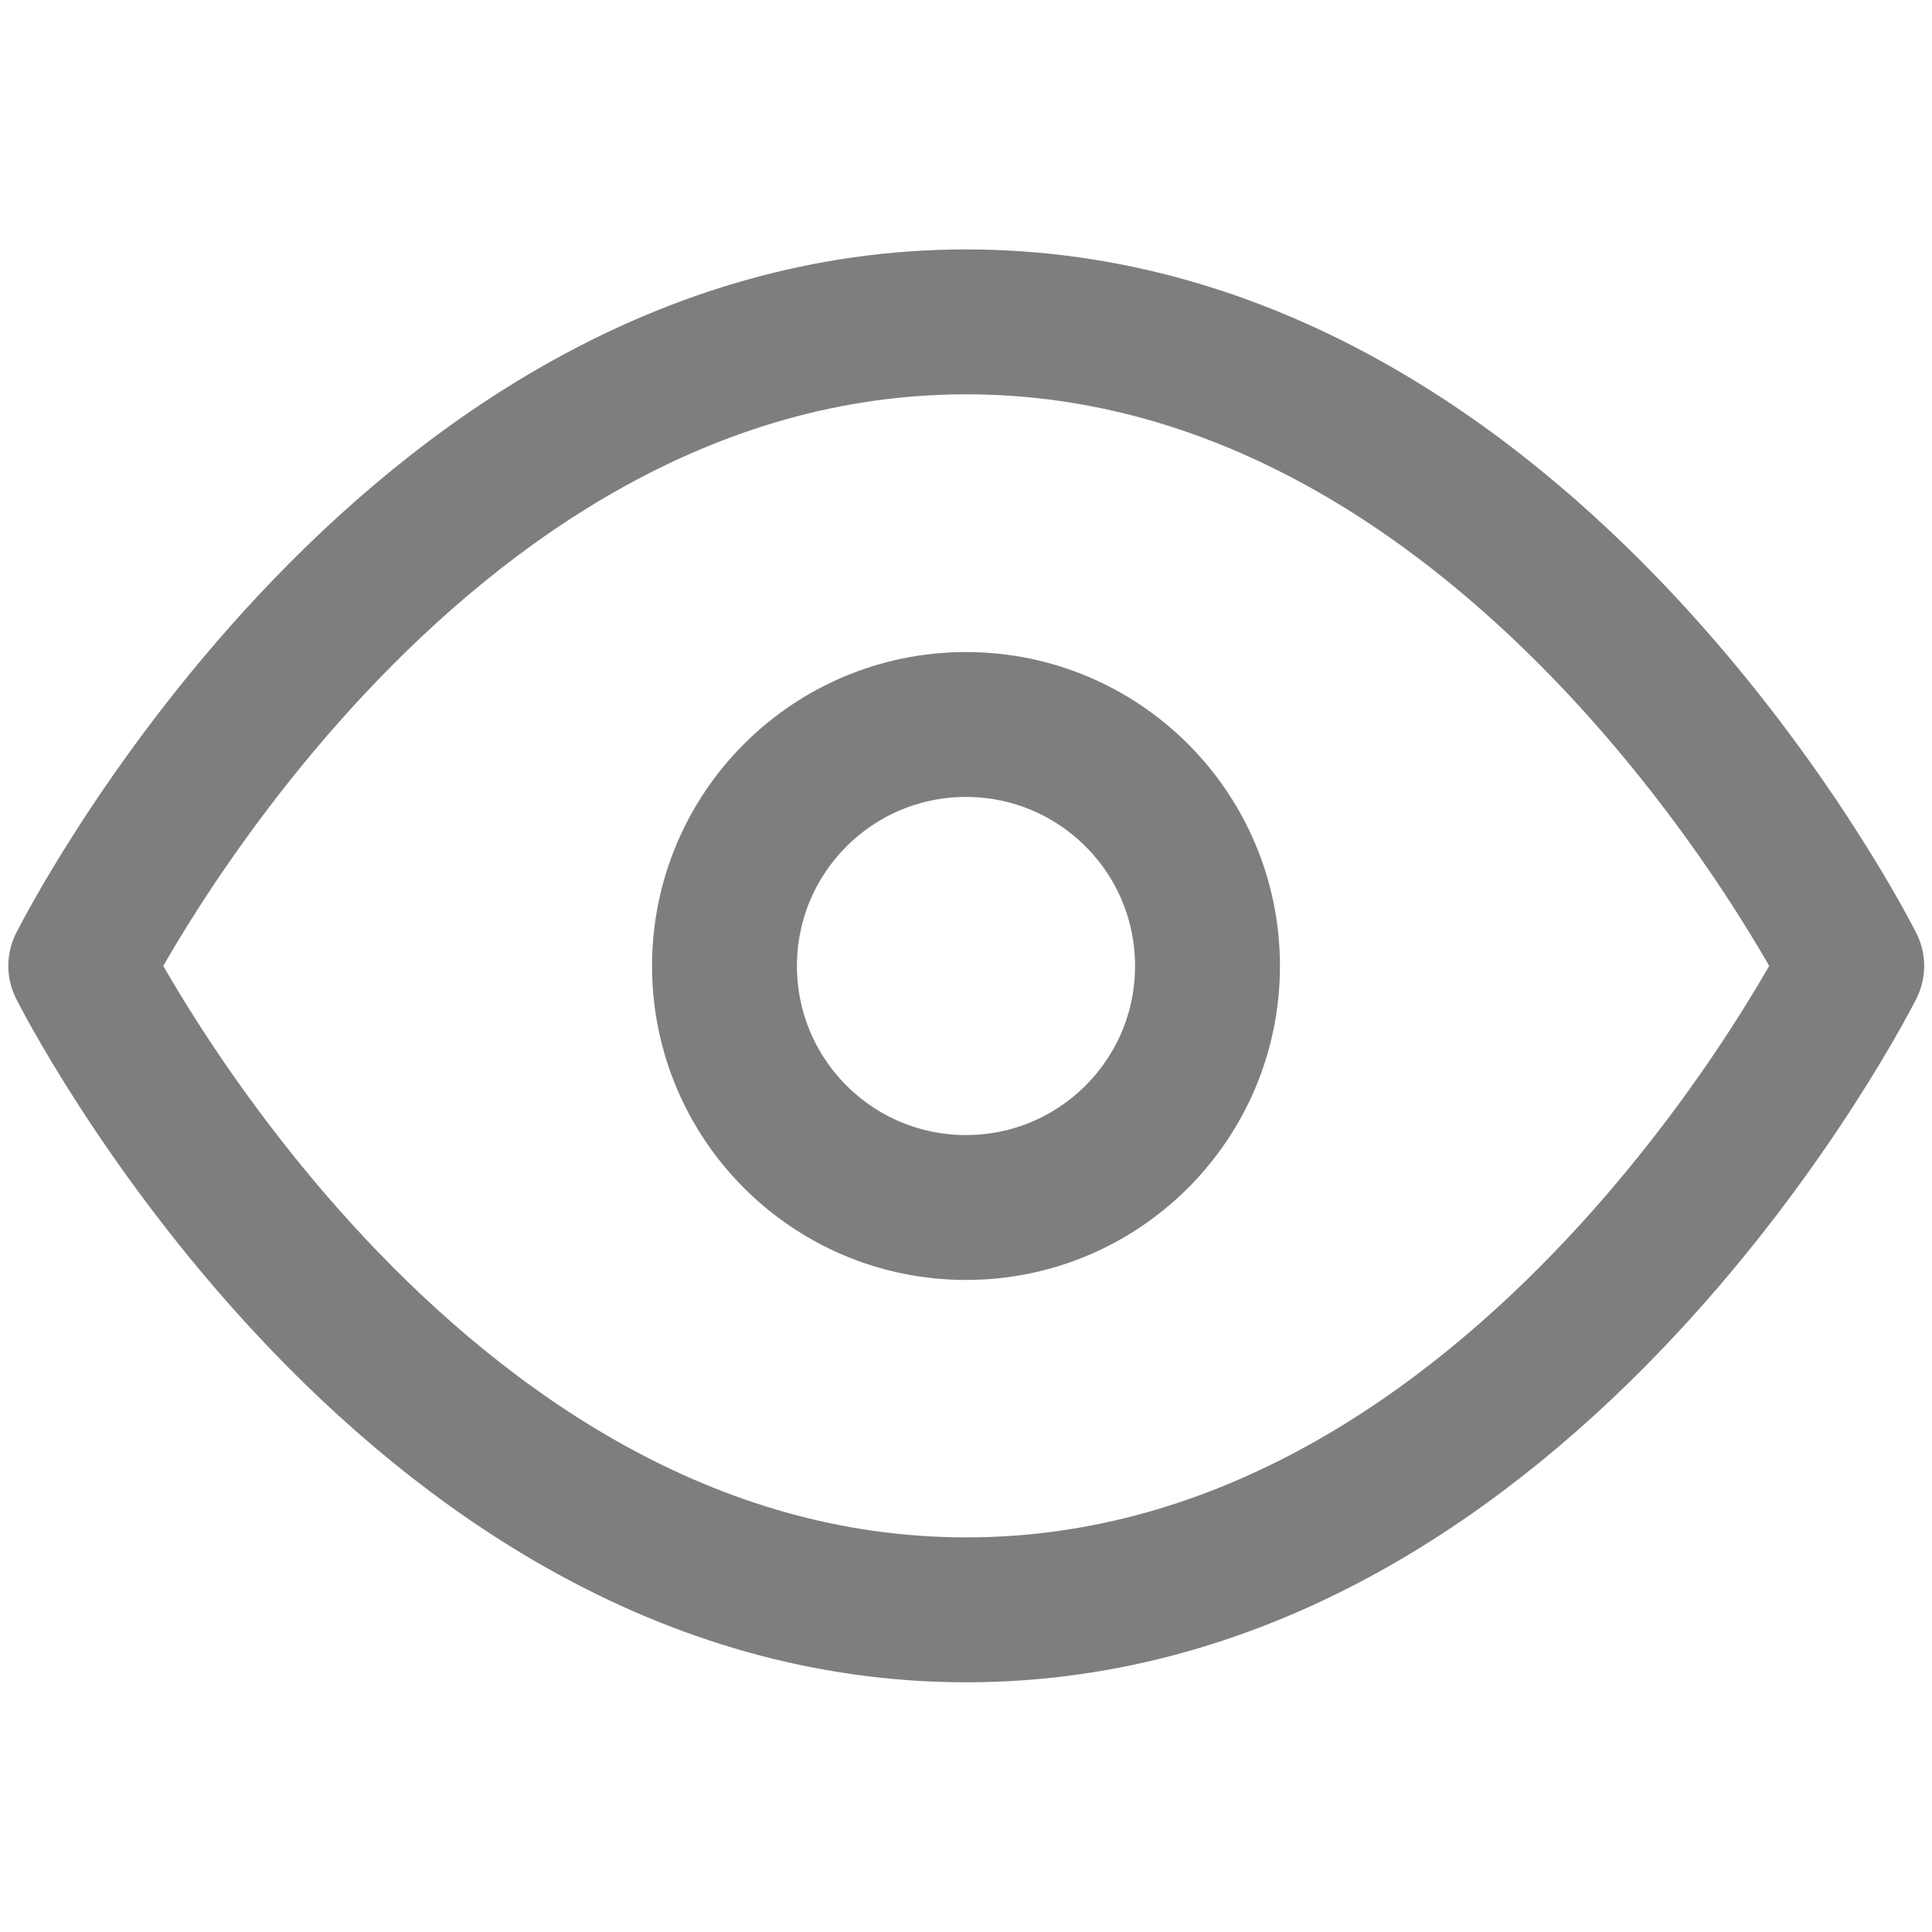 <svg width="20" height="20" viewBox="0 0 20 20" fill="none" xmlns="http://www.w3.org/2000/svg">
<path d="M0.836 9.999C0.836 9.999 4.169 3.332 10.003 3.332C15.836 3.332 19.169 9.999 19.169 9.999C19.169 9.999 15.836 16.665 10.003 16.665C4.169 16.665 0.836 9.999 0.836 9.999Z" stroke="#7E7E7E" stroke-width="1.5" stroke-linecap="round" stroke-linejoin="round"/>
<path d="M10 12.5C11.381 12.5 12.5 11.381 12.5 10C12.5 8.619 11.381 7.5 10 7.5C8.619 7.5 7.5 8.619 7.5 10C7.5 11.381 8.619 12.5 10 12.5Z" stroke="#7E7E7E" stroke-width="1.5" stroke-linecap="round" stroke-linejoin="round"/>
</svg>
